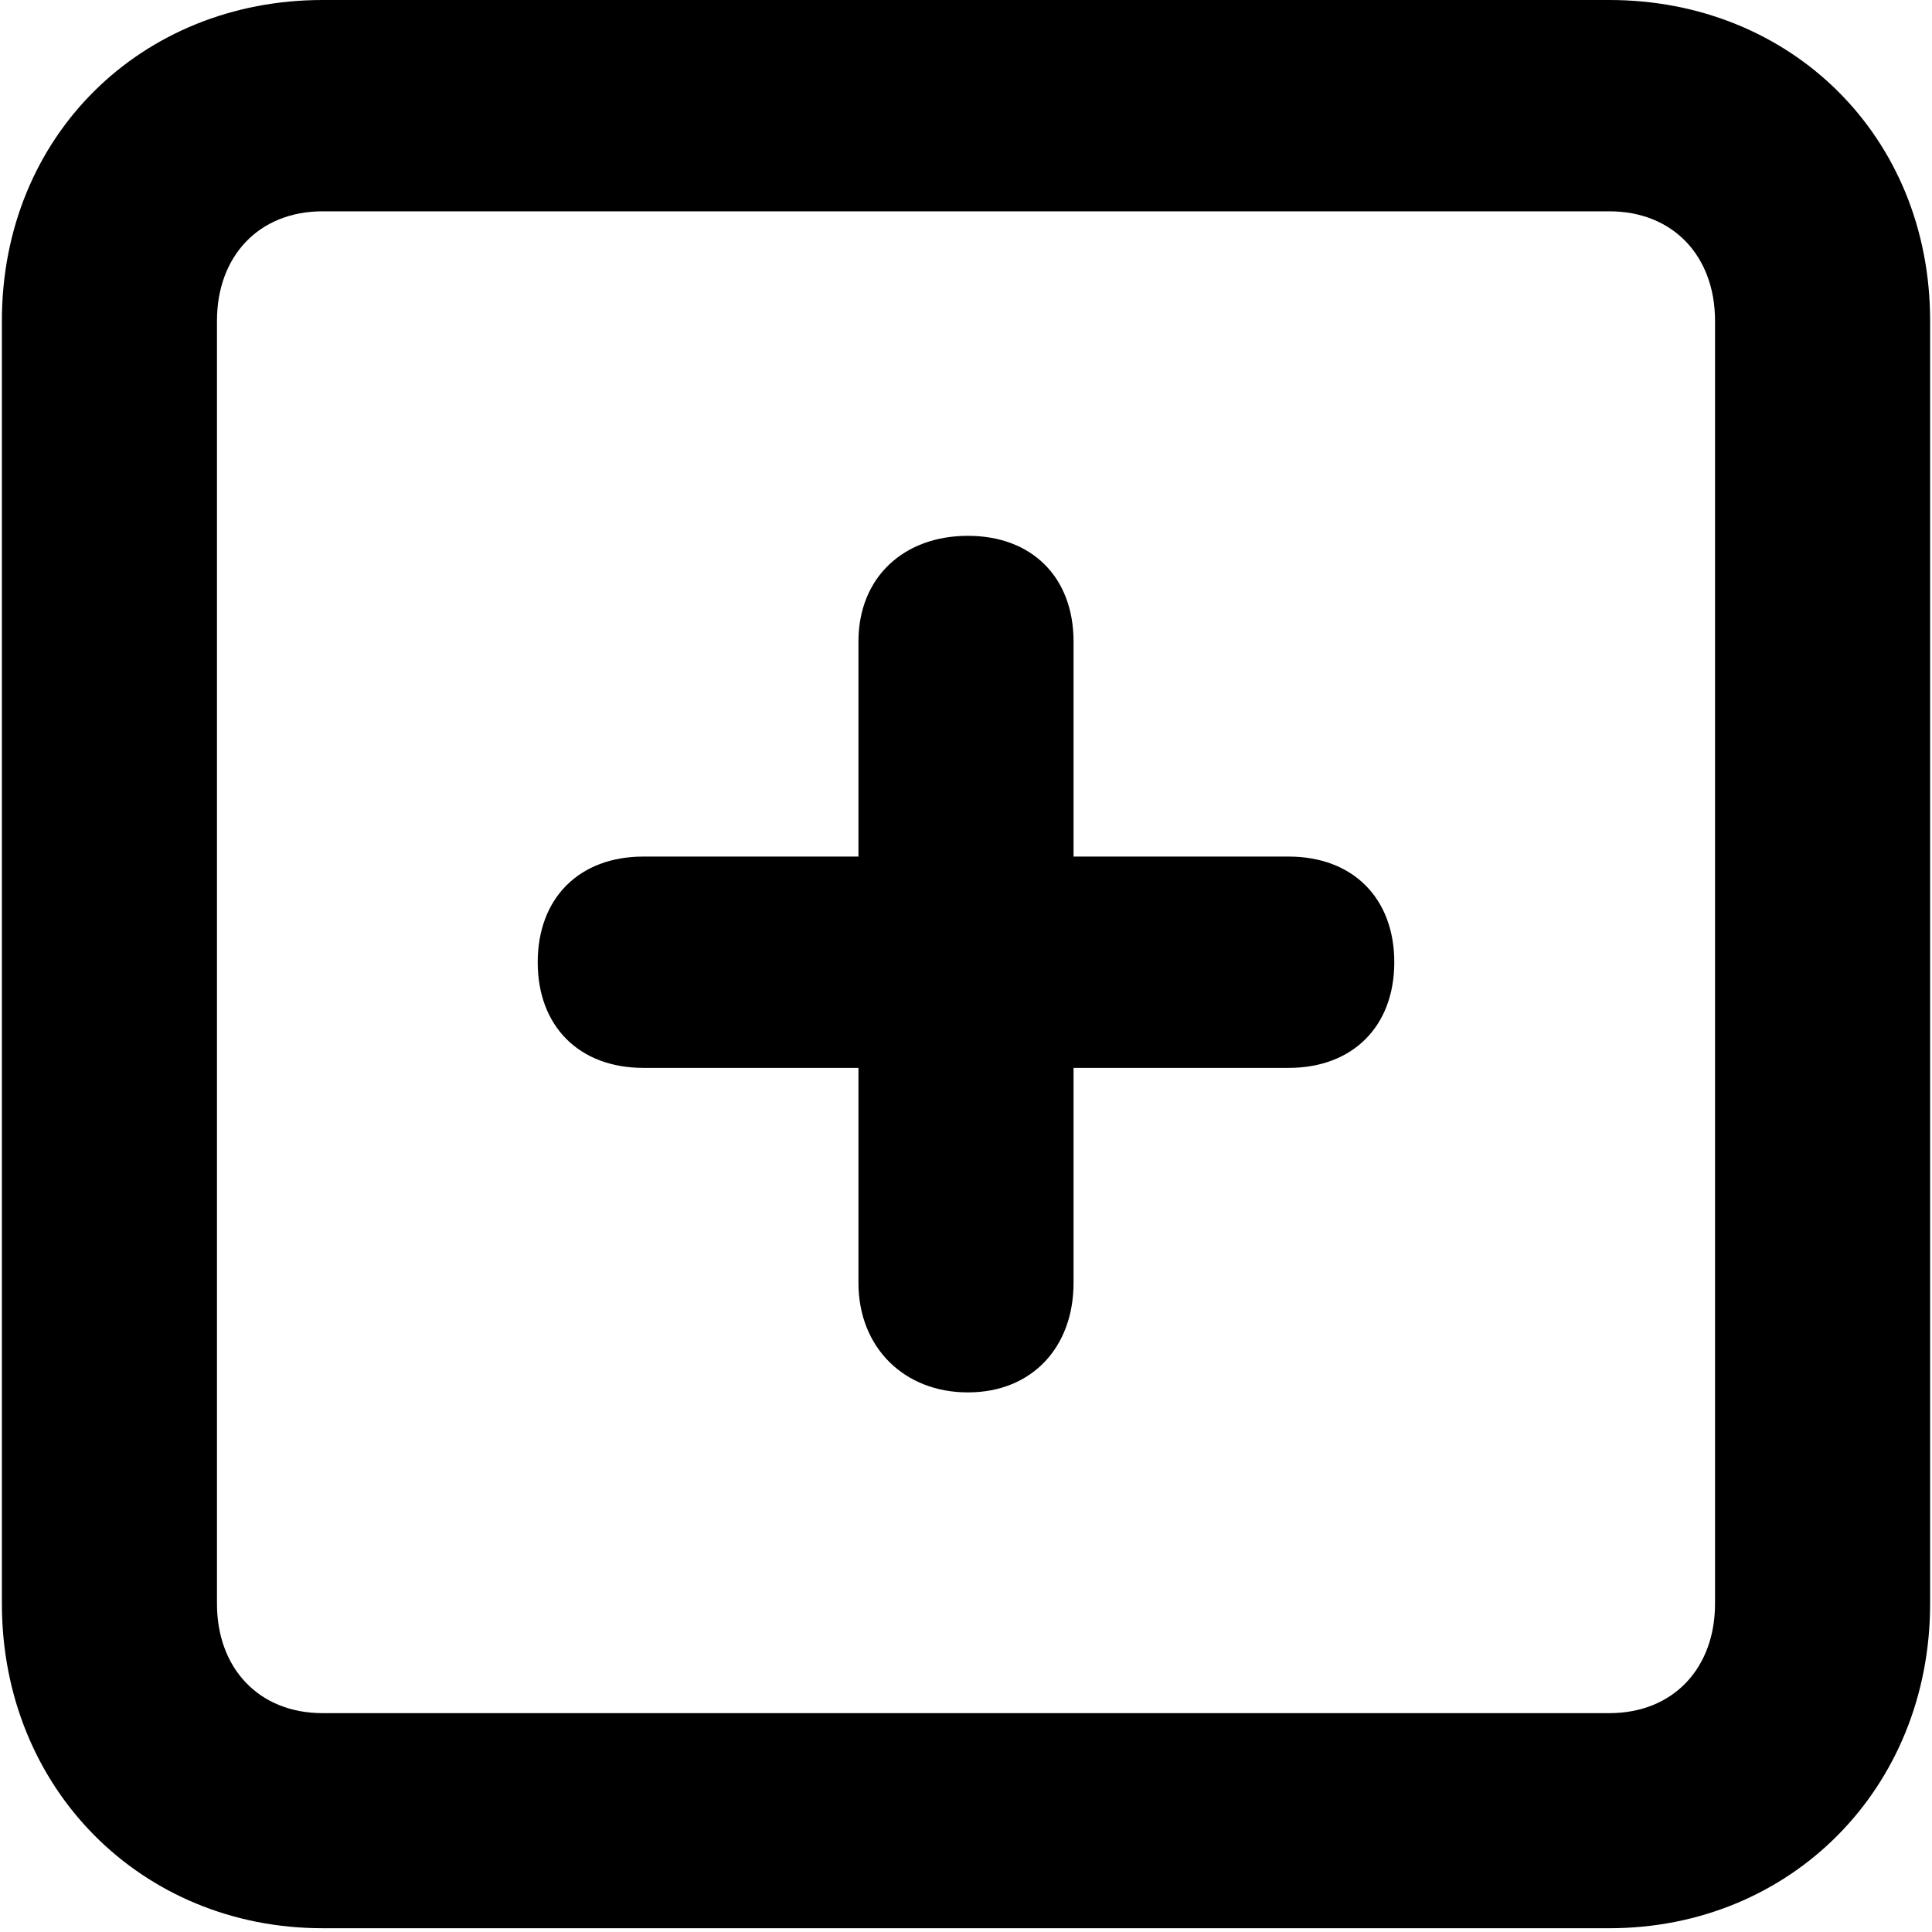 <svg xmlns="http://www.w3.org/2000/svg" viewBox="0 0 512 512">
	<path d="M426.5 0c48 0 85 36 85 85v340c0 49-37 86-85 86h-341c-48 0-85-37-85-86V85c0-49 37-85 85-85h341zm28 425V85c0-17-11-29-28-29h-341c-17 0-28 12-28 29v340c0 17 11 29 28 29h341c17 0 28-12 28-29zm-113-198c17 0 28 11 28 28s-11 28-28 28h-57v57c0 17-11 29-28 29s-29-12-29-29v-57h-57c-17 0-28-11-28-28s11-28 28-28h57v-57c0-17 12-28 29-28s28 11 28 28v57h57z"/>
</svg>